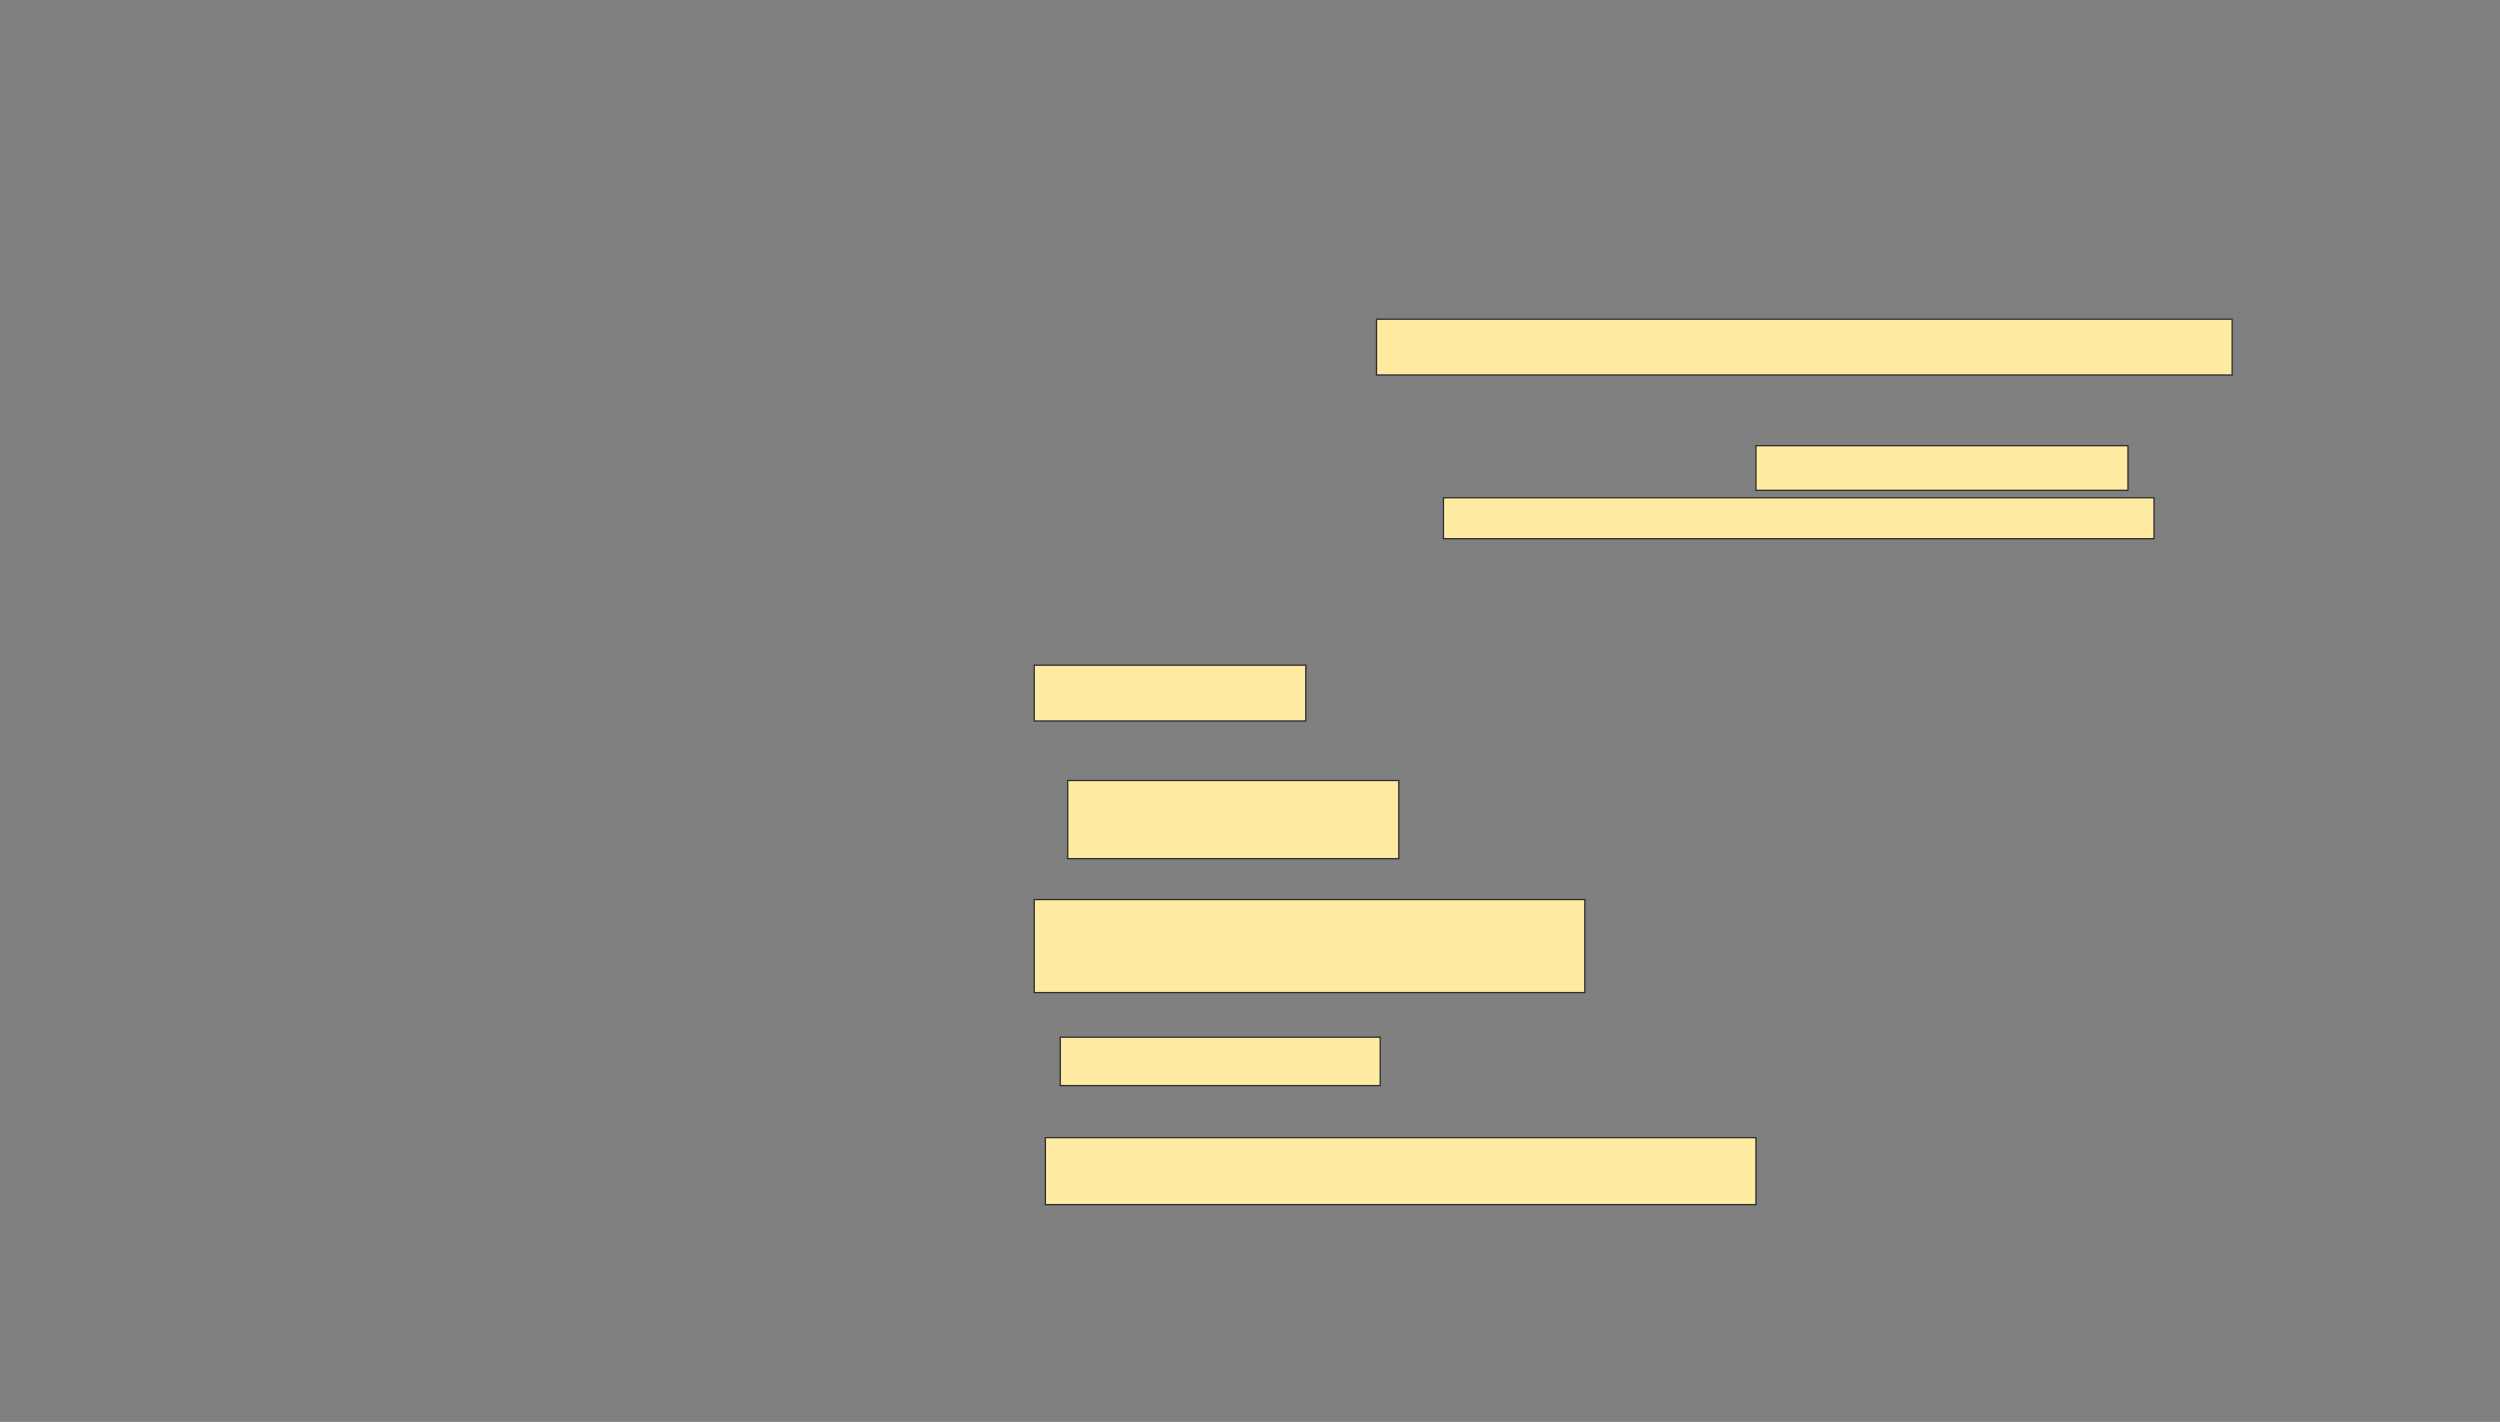 <svg xmlns="http://www.w3.org/2000/svg" width="1920" height="1092">
 <rect width="100%" height="100%" fill="#808080" stroke="none"/>
 <!-- Created with Image Occlusion Enhanced -->
 <g>
  <title>Labels</title>
 </g>
 <g>
  <title>Masks</title>
  <rect id="6bff7ace3ccb404b8350c816ae17b978-ao-1" height="42.857" width="657.143" y="245.143" x="1057.143" stroke="#2D2D2D" fill="#FFEBA2"/>
  
  <g id="6bff7ace3ccb404b8350c816ae17b978-ao-3">
   <rect height="34.286" width="285.714" y="342.286" x="1348.571" stroke="#2D2D2D" fill="#FFEBA2"/>
   <rect height="31.429" width="545.714" y="382.286" x="1108.571" stroke="#2D2D2D" fill="#FFEBA2"/>
  </g>
  <g id="6bff7ace3ccb404b8350c816ae17b978-ao-4">
   <rect height="42.857" width="208.571" y="510.857" x="794.286" stroke="#2D2D2D" fill="#FFEBA2"/>
   <rect height="60" width="254.286" y="599.429" x="820" stroke="#2D2D2D" fill="#FFEBA2"/>
   <rect height="71.429" width="422.857" y="690.857" x="794.286" stroke="#2D2D2D" fill="#FFEBA2"/>
  </g>
  <g id="6bff7ace3ccb404b8350c816ae17b978-ao-5">
   <rect height="37.143" width="245.714" y="796.571" x="814.286" stroke="#2D2D2D" fill="#FFEBA2"/>
   <rect height="51.429" width="545.714" y="873.714" x="802.857" stroke="#2D2D2D" fill="#FFEBA2"/>
  </g>
 </g>
</svg>